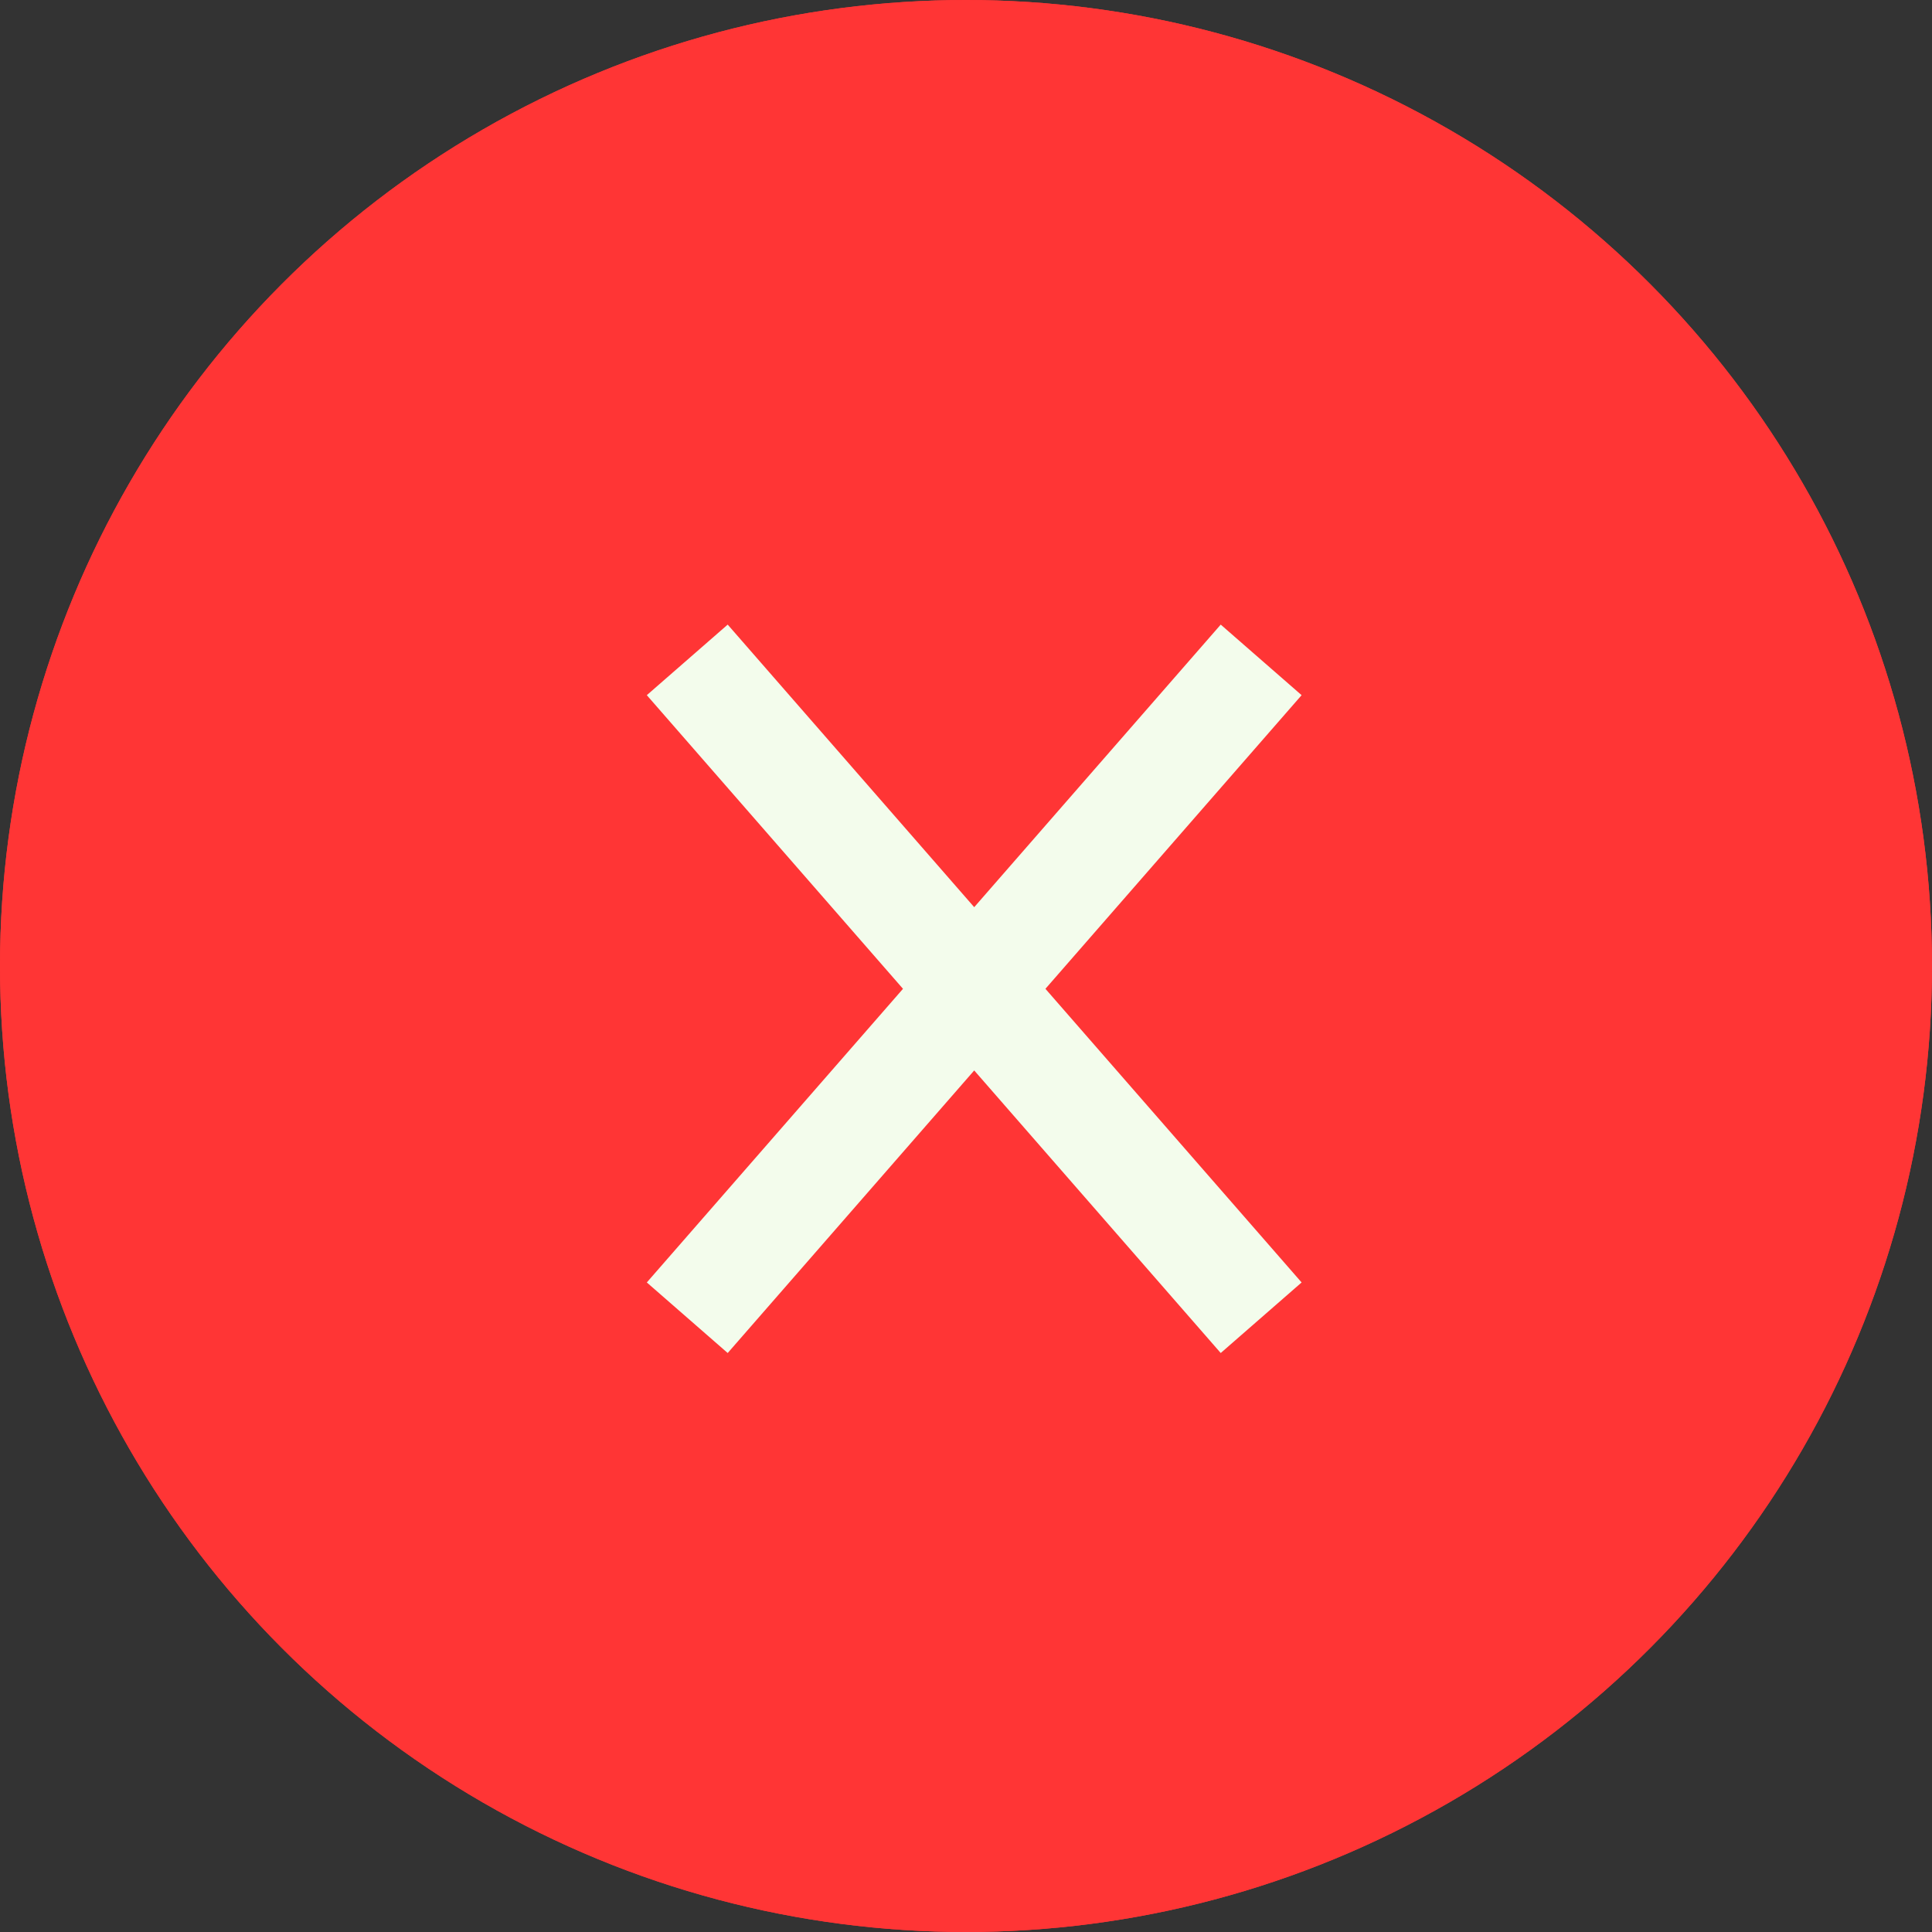 <svg width="36" height="36" viewBox="0 0 36 36" fill="none" xmlns="http://www.w3.org/2000/svg">
<rect x="0" y="0" width="36" height="36" fill="#333333" stroke="none"/>
<circle cx="18" cy="18" r="18" fill="#FF3535"/>
<circle cx="18" cy="18" r="18" fill="#FF3535"/>
<path d="M23.5 12.296L12.806 24.554M23.5 24.554L12.806 12.296" stroke="#F3FCEC" stroke-width="2"/>
</svg>
